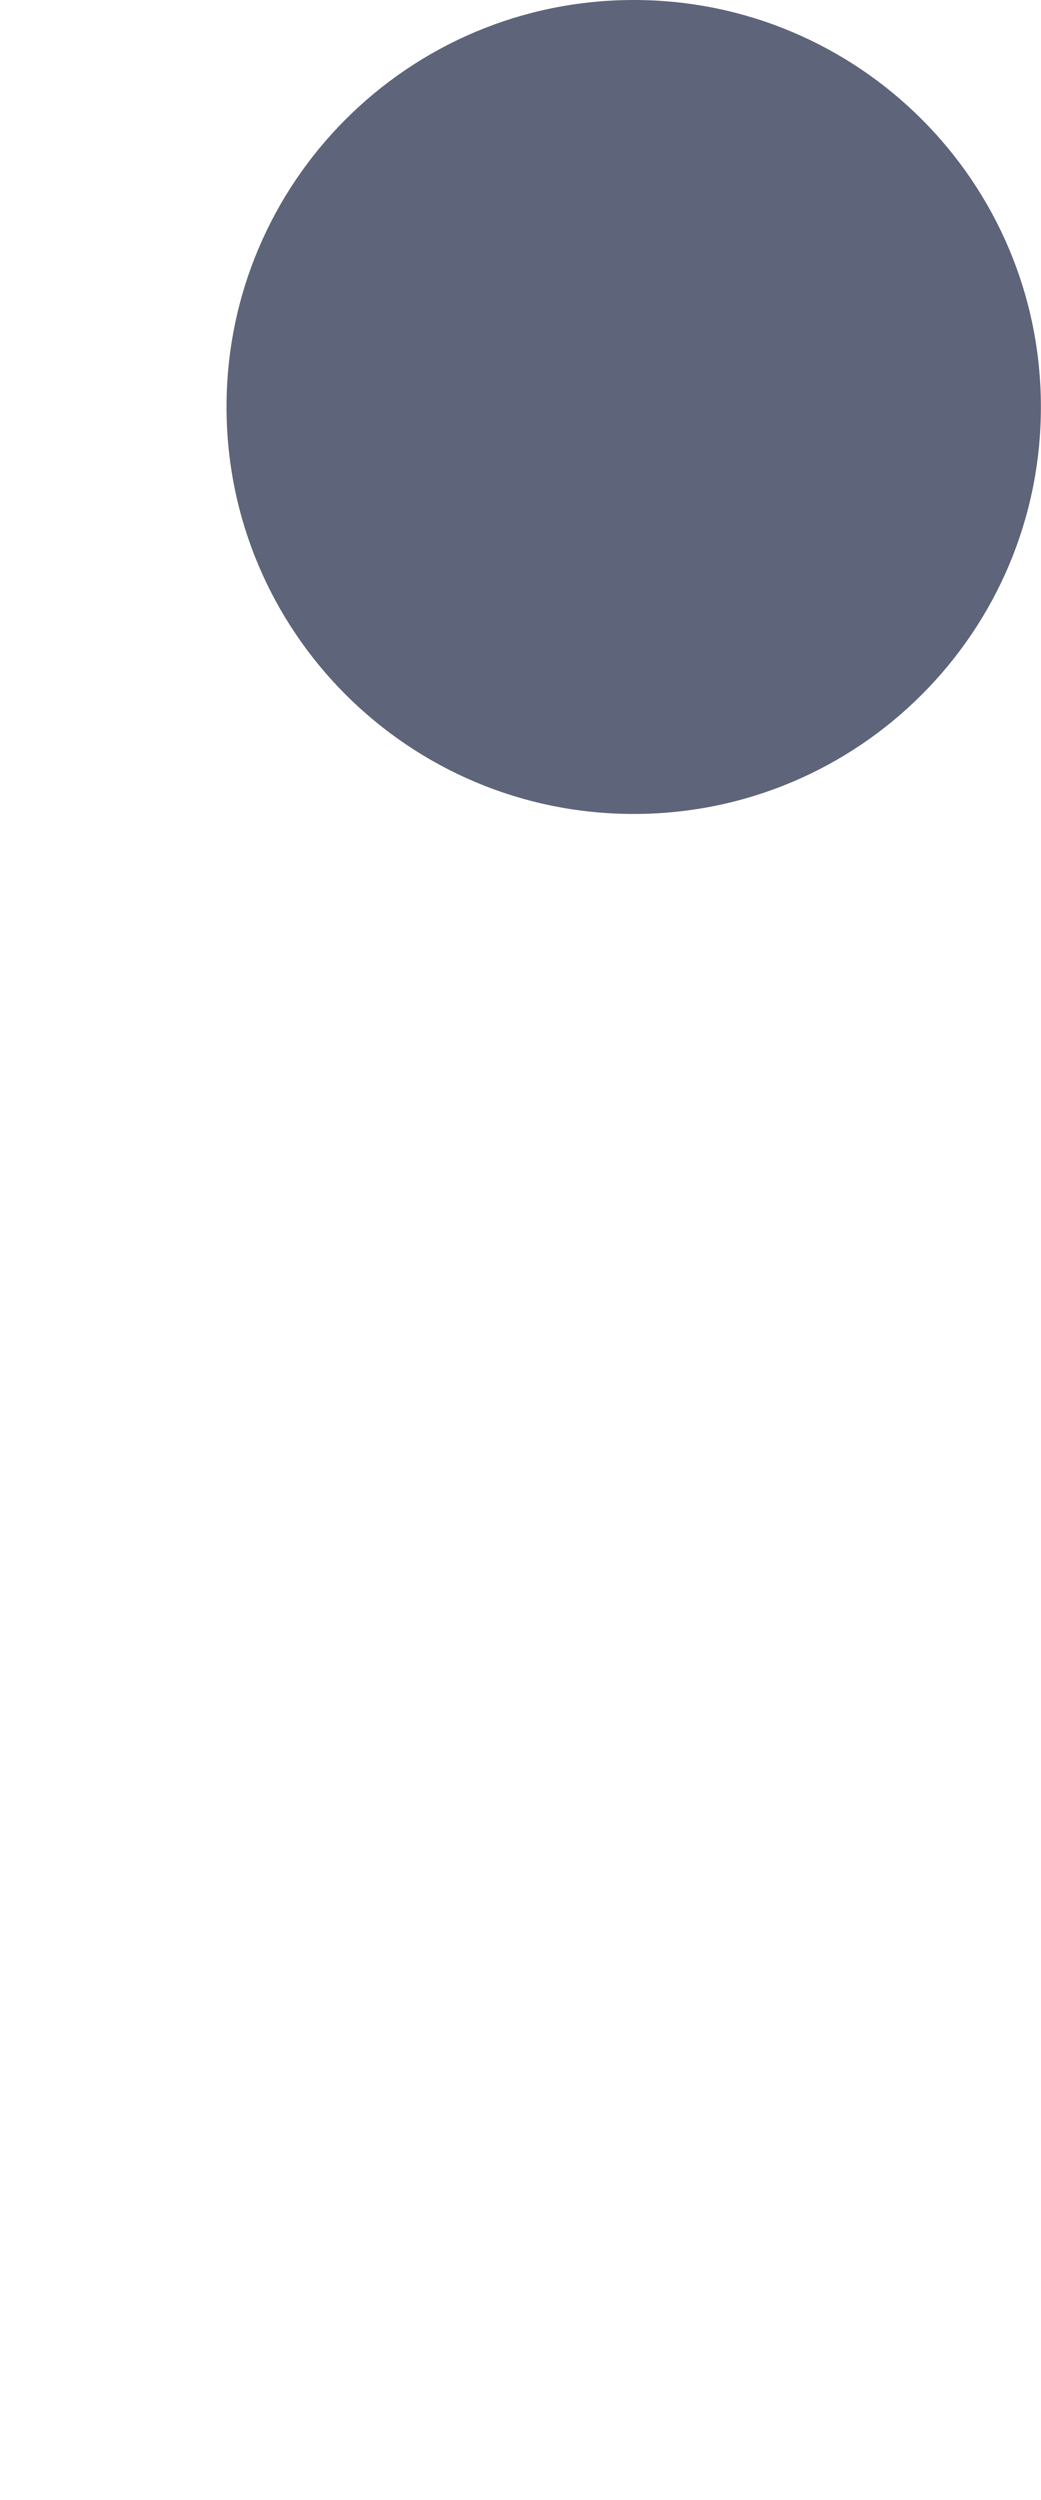 <svg width="10" height="24" viewBox="0 0 10 24" fill="none" xmlns="http://www.w3.org/2000/svg">
<g clip-path="url(#clip0_2042_5905)">
<path d="M6.088 7.814C8.248 7.814 9.999 6.065 9.999 3.907C9.999 1.749 8.248 0 6.088 0C3.927 0 2.176 1.749 2.176 3.907C2.176 6.065 3.927 7.814 6.088 7.814Z" fill="#5E647A"/>
<path fill-rule="evenodd" clip-rule="evenodd" d="M3.984 2.784V4.597C3.984 5.024 3.992 5.077 4.252 5.106L4.362 5.118C4.387 5.138 4.379 5.207 4.354 5.22C4.122 5.211 3.988 5.207 3.825 5.207C3.654 5.207 3.507 5.211 3.328 5.22C3.304 5.207 3.296 5.142 3.32 5.118L3.406 5.106C3.642 5.073 3.65 5.024 3.65 4.597V3.097C3.65 2.751 3.642 2.682 3.459 2.662L3.312 2.646C3.284 2.621 3.288 2.56 3.32 2.544C3.536 2.516 3.788 2.511 4.126 2.511C4.464 2.511 4.717 2.556 4.908 2.674C5.095 2.792 5.234 3.003 5.234 3.284C5.234 3.658 5.002 3.845 4.827 3.931C4.647 4.016 4.432 4.053 4.265 4.053C4.236 4.04 4.236 3.979 4.261 3.971C4.7 3.89 4.859 3.642 4.859 3.288C4.859 2.894 4.627 2.638 4.204 2.638C3.988 2.638 3.984 2.654 3.984 2.784ZM6.483 3.182L6.948 4.122C7.041 4.313 7.131 4.5 7.229 4.679H7.237C7.347 4.488 7.448 4.276 7.55 4.069L7.933 3.292C8.116 2.922 8.234 2.699 8.242 2.511C8.381 2.524 8.466 2.524 8.548 2.524C8.649 2.524 8.784 2.52 8.91 2.511C8.934 2.528 8.934 2.597 8.914 2.613L8.828 2.621C8.572 2.646 8.539 2.723 8.544 3.008C8.552 3.439 8.556 4.191 8.588 4.776C8.601 4.98 8.596 5.089 8.788 5.106L8.918 5.118C8.942 5.142 8.938 5.203 8.91 5.22C8.743 5.211 8.576 5.207 8.43 5.207C8.287 5.207 8.104 5.211 7.937 5.22C7.908 5.199 7.904 5.142 7.929 5.118L8.047 5.106C8.246 5.085 8.246 5.02 8.246 4.76L8.234 3.064H8.226C8.197 3.109 8.043 3.434 7.961 3.593L7.599 4.305C7.416 4.662 7.233 5.045 7.159 5.232C7.151 5.244 7.135 5.248 7.119 5.248C7.11 5.248 7.09 5.244 7.082 5.232C7.013 5.016 6.817 4.618 6.724 4.419L6.357 3.634C6.272 3.447 6.186 3.235 6.097 3.048H6.089C6.072 3.3 6.06 3.536 6.048 3.772C6.036 4.02 6.019 4.382 6.019 4.728C6.019 5.028 6.044 5.094 6.203 5.106L6.357 5.118C6.386 5.142 6.382 5.207 6.353 5.22C6.215 5.211 6.056 5.207 5.901 5.207C5.771 5.207 5.624 5.211 5.486 5.22C5.462 5.199 5.453 5.138 5.478 5.118L5.567 5.106C5.738 5.081 5.795 5.057 5.82 4.772C5.844 4.504 5.865 4.28 5.889 3.878C5.909 3.54 5.926 3.195 5.934 2.971C5.942 2.715 5.909 2.654 5.661 2.621L5.596 2.613C5.576 2.589 5.58 2.528 5.612 2.511C5.734 2.52 5.832 2.524 5.934 2.524C6.028 2.524 6.137 2.524 6.272 2.511C6.255 2.67 6.357 2.922 6.483 3.182Z" fill="#5E647A"/>
</g>
<defs>
<clipPath id="clip0_2042_5905">
<rect width="114" height="24" fill="white" transform="translate(-104)"/>
</clipPath>
</defs>
</svg>
